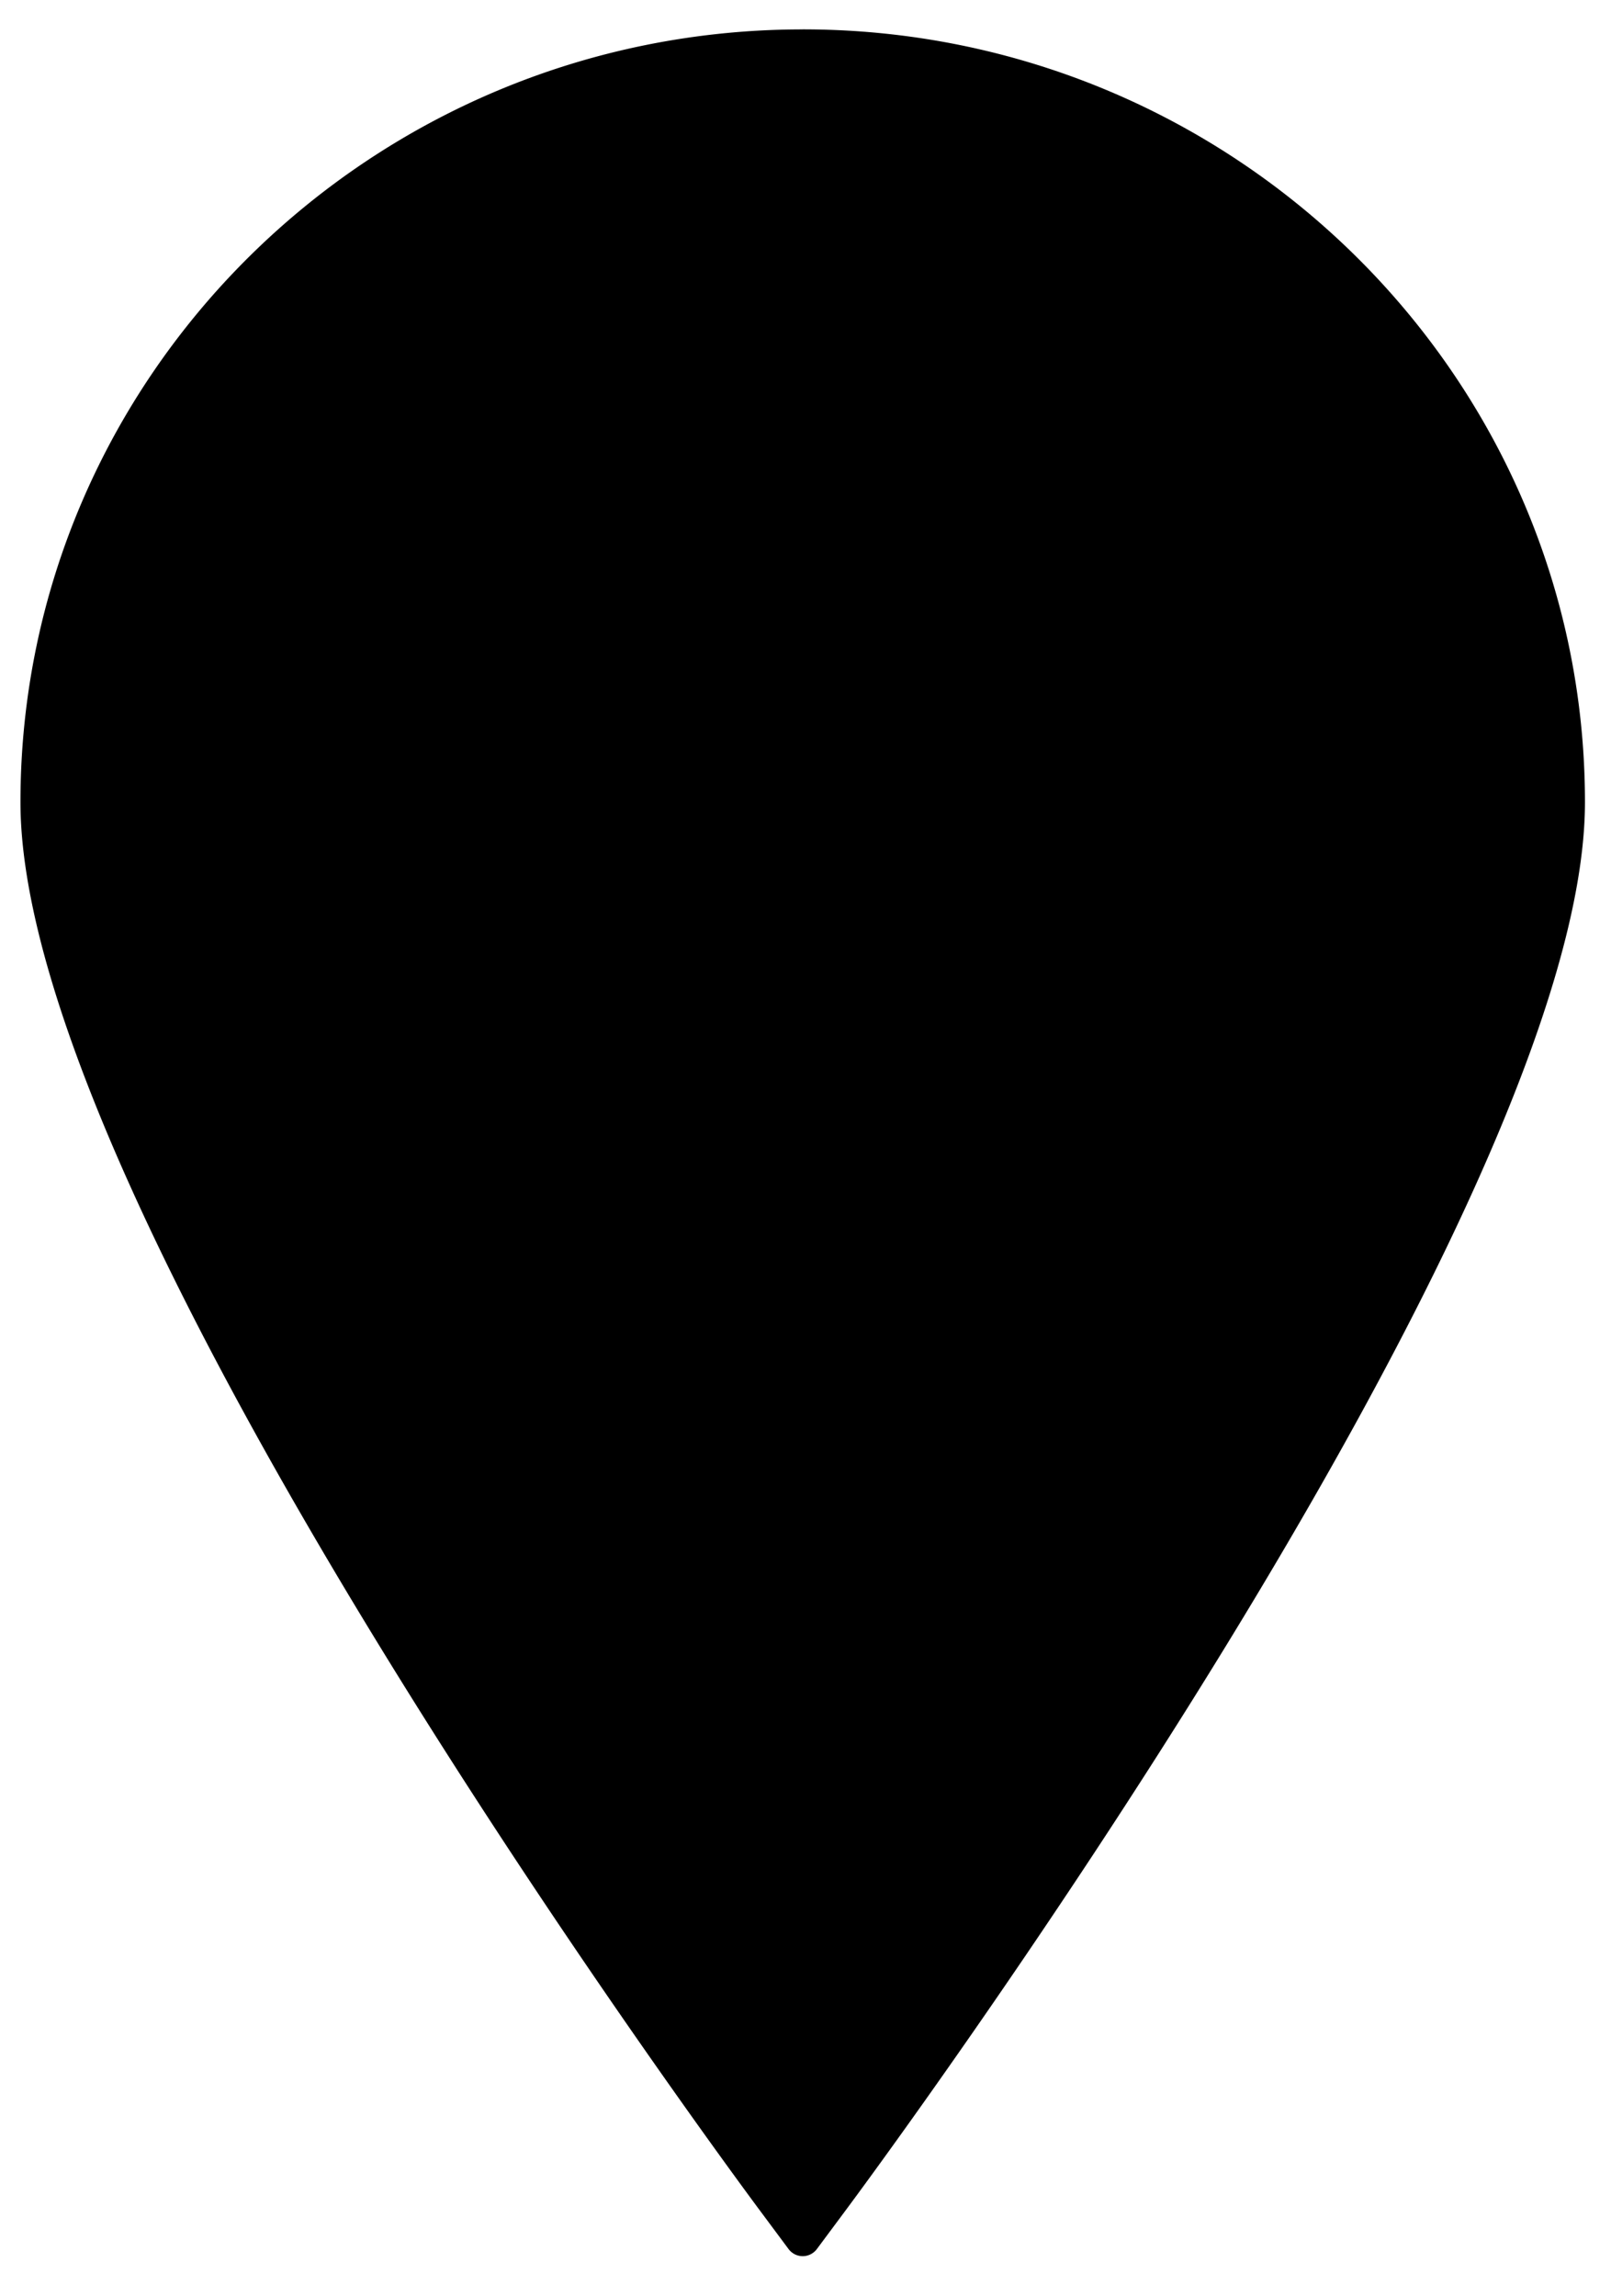 <svg xmlns="http://www.w3.org/2000/svg" width="80" height="114"><path fill-rule="evenodd" d="M39.86 1.46c-21.42 0-38.844 17.21-38.844 38.364 0 20.362 35.243 67.934 36.744 69.949l1.4 1.882a.876.876 0 001.403 0l1.4-1.882c1.501-2.015 36.744-49.587 36.744-69.949 0-21.154-17.428-38.366-38.847-38.366z"/></svg>